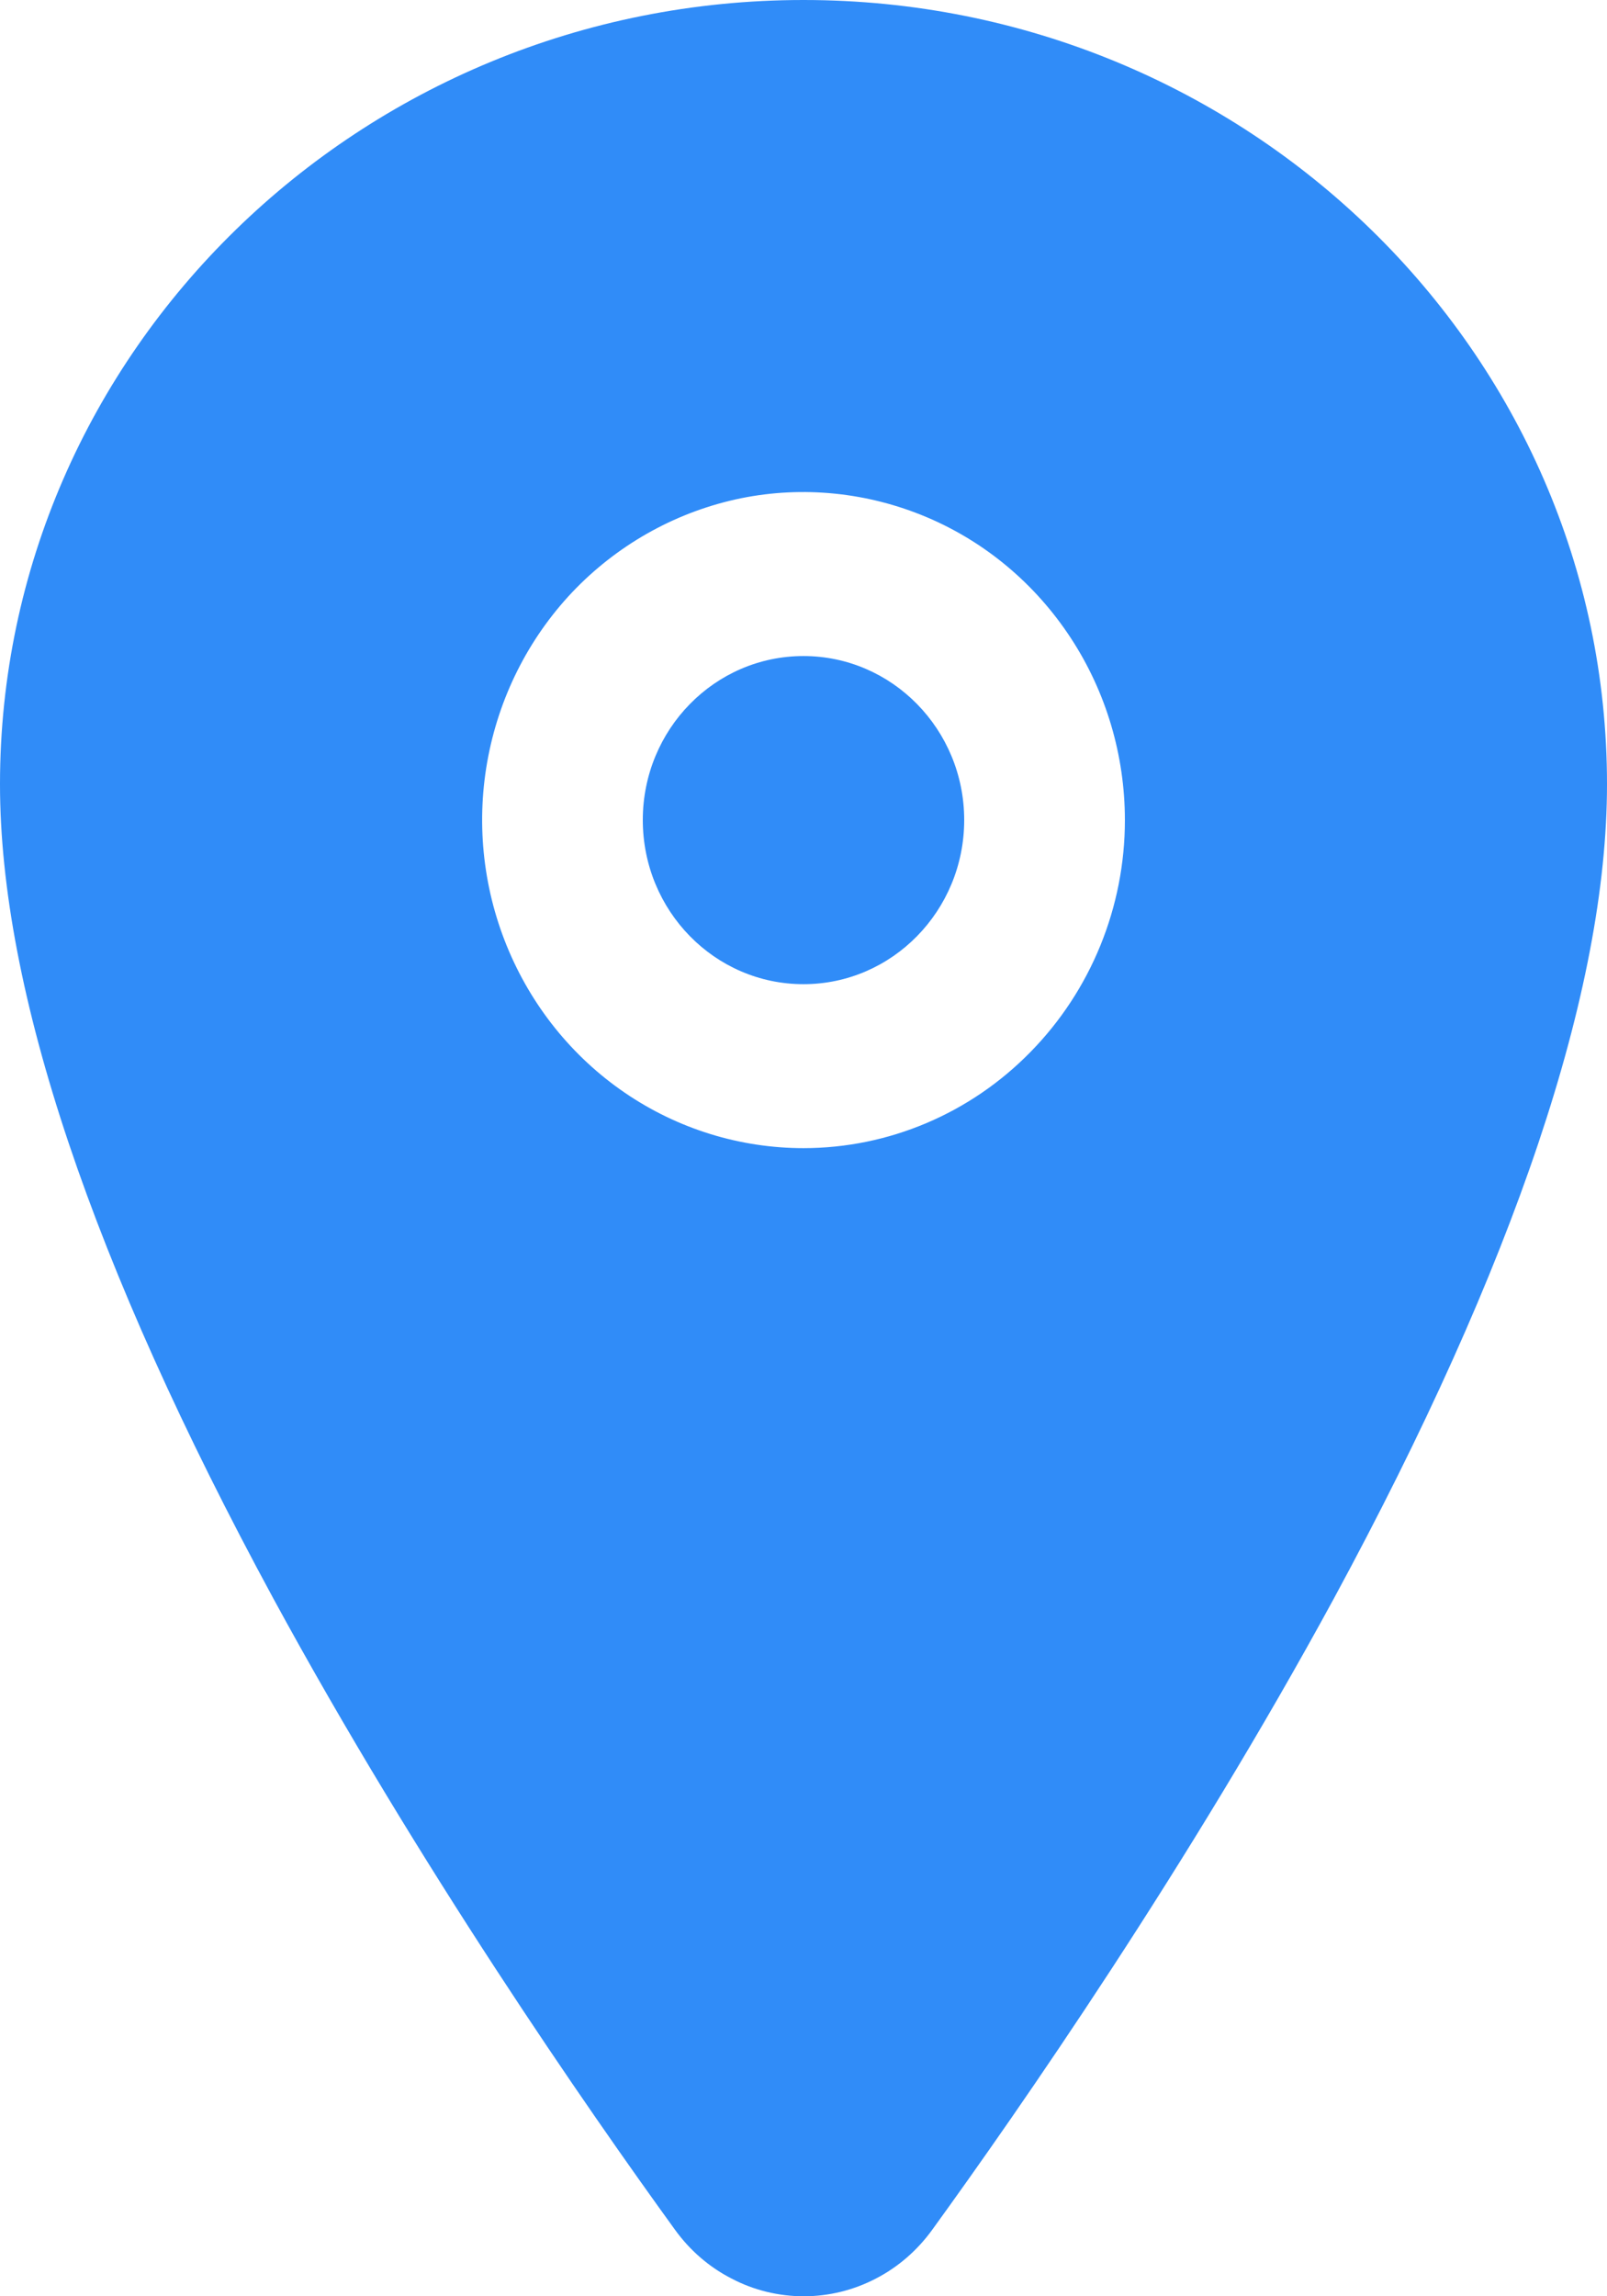<svg width="7" height="10" viewBox="0 0 7 10" fill="none" xmlns="http://www.w3.org/2000/svg">
<path d="M3.5 4.286C3.886 4.286 4.2 3.966 4.2 3.571C4.2 3.177 3.886 2.857 3.5 2.857C3.113 2.857 2.8 3.177 2.8 3.571C2.8 3.966 3.113 4.286 3.5 4.286Z" fill="#308CF8"/>
<path d="M3.5 0C1.57 0 0 1.532 0 3.415C0 4.312 0.401 5.504 1.19 6.96C1.825 8.128 2.559 9.184 2.94 9.71C3.005 9.8 3.089 9.873 3.187 9.923C3.284 9.974 3.392 10 3.501 10C3.61 10 3.717 9.974 3.815 9.923C3.912 9.873 3.996 9.8 4.061 9.71C4.442 9.184 5.176 8.128 5.811 6.96C6.599 5.505 7 4.312 7 3.415C7 1.532 5.43 0 3.5 0ZM3.5 5C3.223 5 2.952 4.916 2.722 4.759C2.492 4.602 2.313 4.379 2.207 4.118C2.101 3.857 2.073 3.57 2.127 3.293C2.181 3.016 2.314 2.761 2.51 2.561C2.706 2.362 2.955 2.226 3.227 2.17C3.498 2.115 3.78 2.144 4.036 2.252C4.292 2.36 4.51 2.543 4.664 2.778C4.818 3.013 4.9 3.289 4.9 3.572C4.9 3.95 4.752 4.313 4.489 4.581C4.227 4.849 3.871 5 3.5 5Z" fill="#308CF8"/>
</svg>
